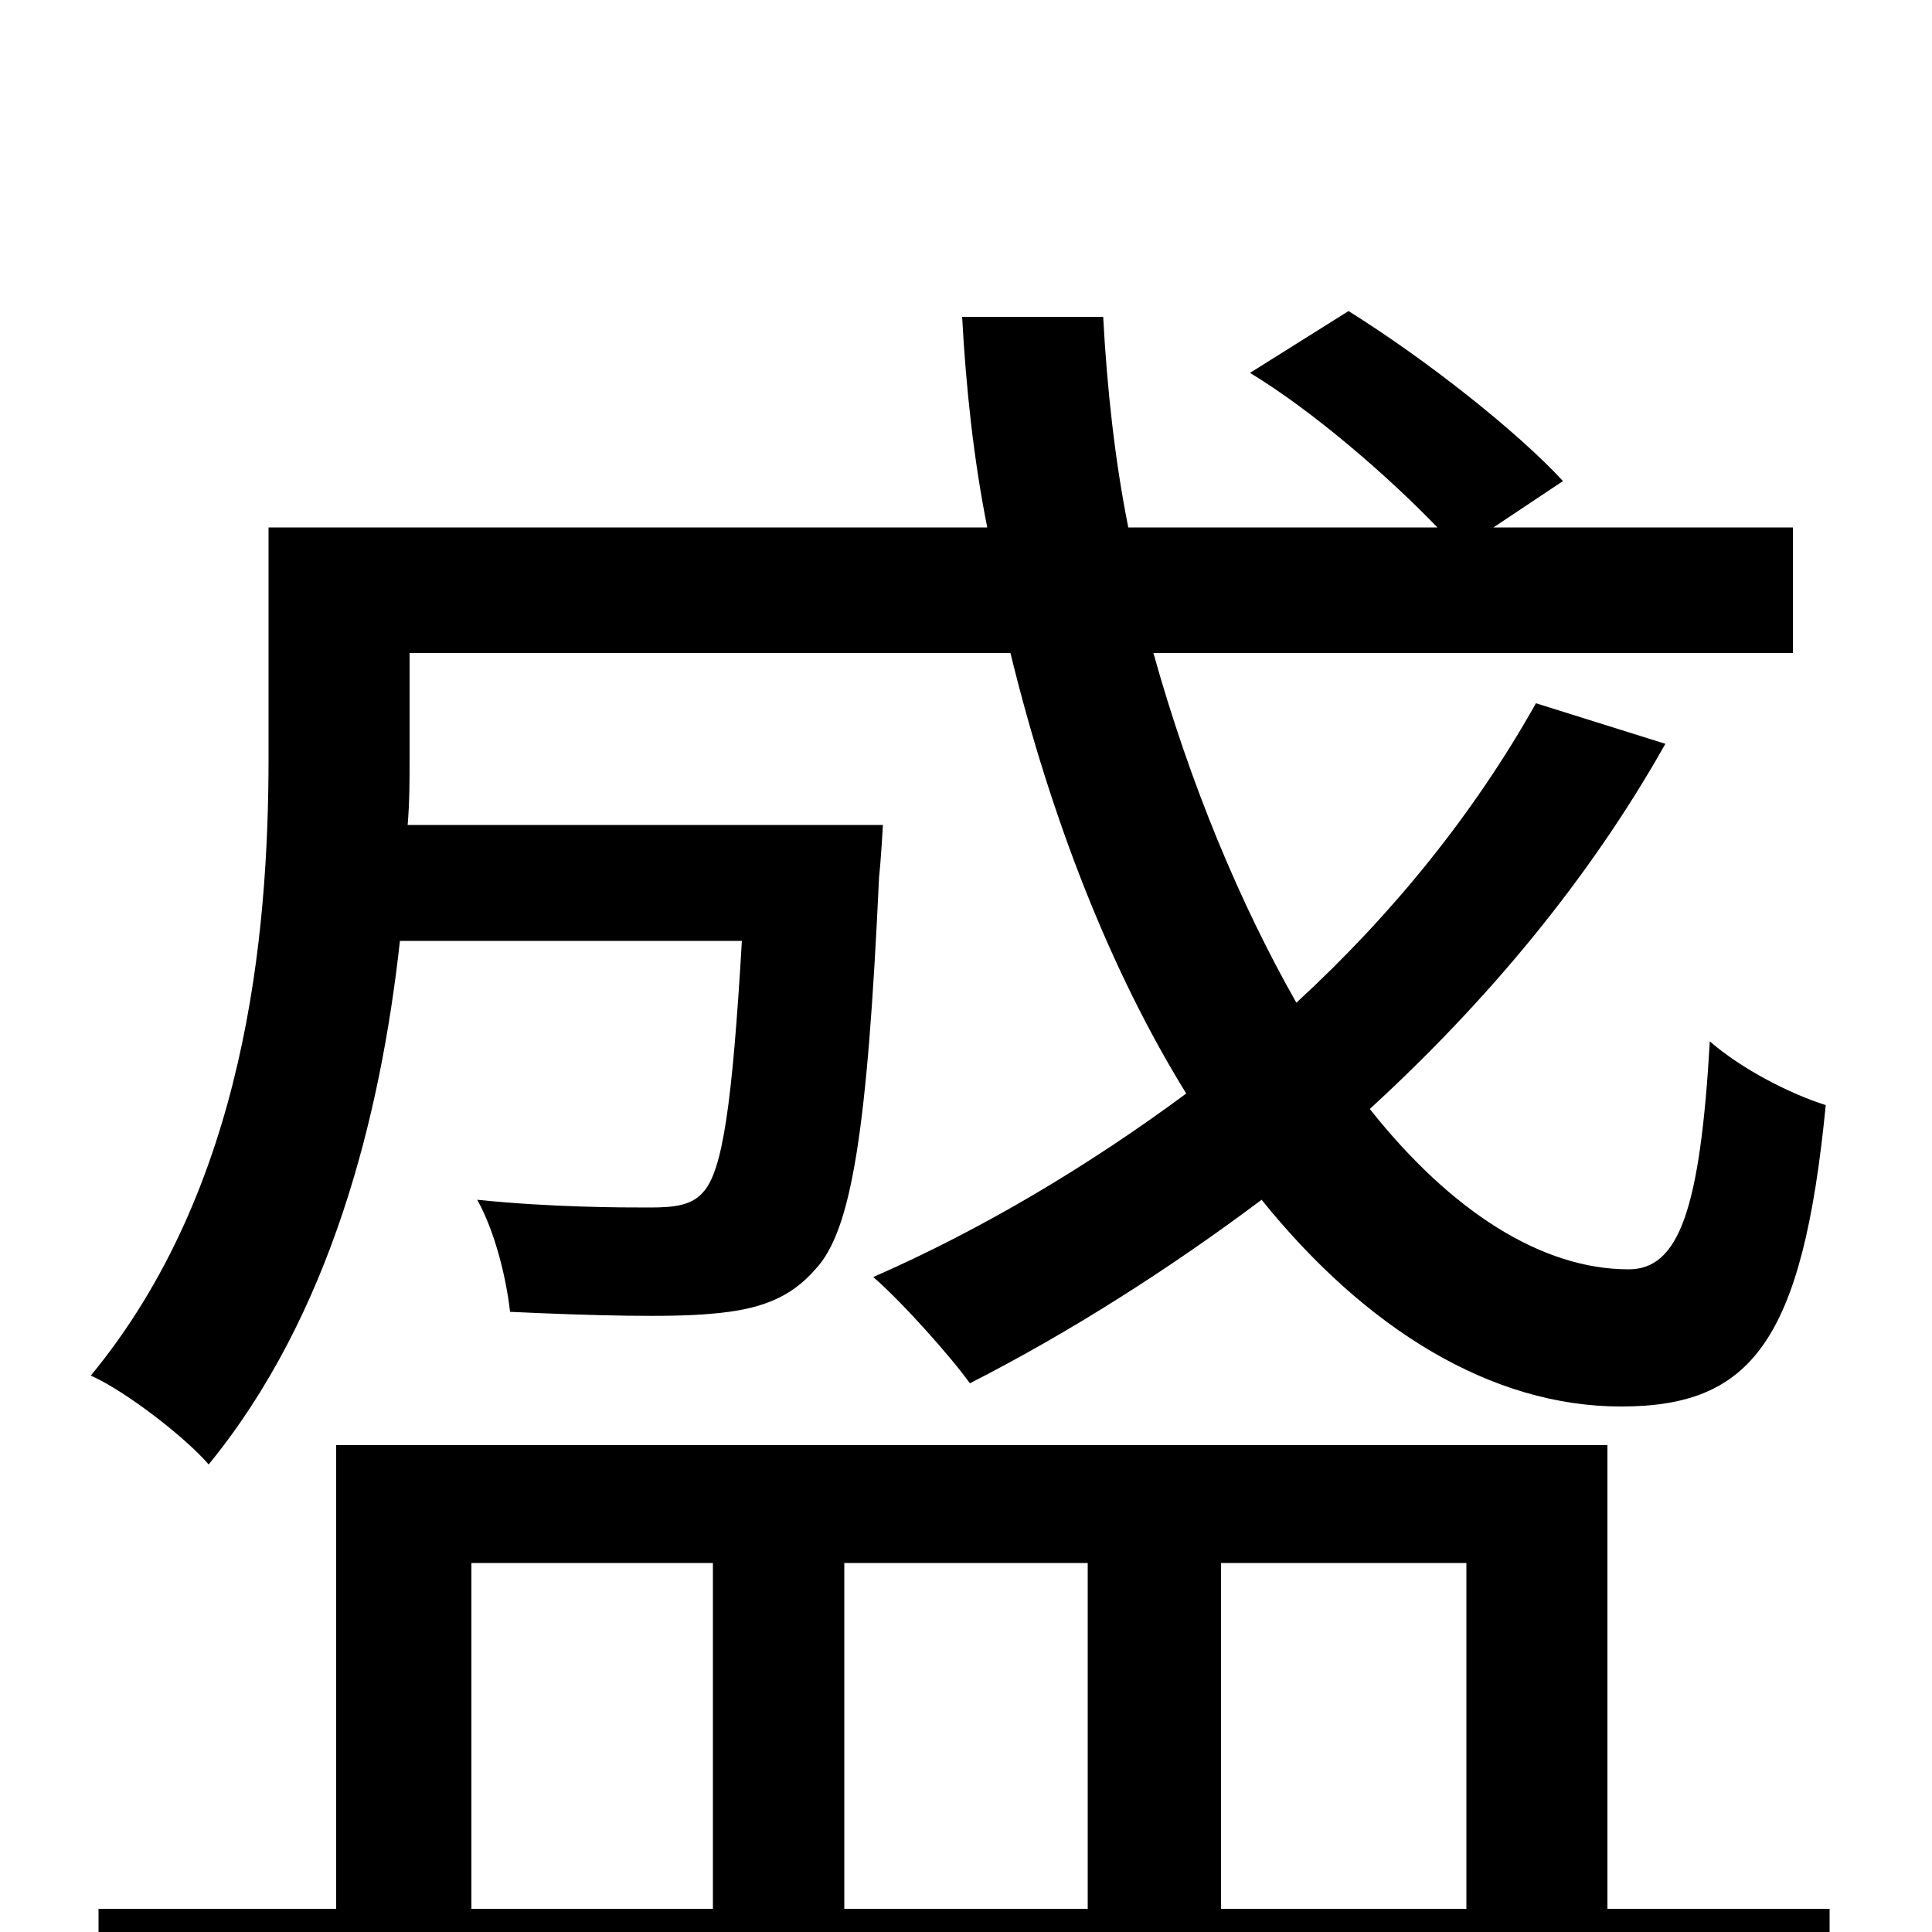 <svg xmlns="http://www.w3.org/2000/svg" viewBox="0 -1000 1000 1000">
	<path fill="#000000" d="M384 -513C379 -428 374 -394 364 -383C358 -376 349 -375 336 -375C322 -375 286 -375 247 -379C256 -363 262 -339 264 -321C307 -319 347 -318 368 -320C393 -322 409 -328 422 -343C441 -363 449 -416 455 -546C456 -555 457 -573 457 -573H211C212 -585 212 -596 212 -607V-662H523C544 -576 575 -497 614 -434C564 -397 509 -364 452 -339C467 -326 492 -298 502 -284C553 -310 605 -343 653 -379C707 -312 772 -272 839 -272C906 -272 933 -305 945 -428C926 -434 901 -447 885 -461C880 -374 869 -343 843 -343C798 -343 751 -373 709 -426C769 -481 822 -544 862 -615L795 -636C763 -579 721 -527 671 -481C642 -532 616 -594 597 -662H928V-727H773L809 -751C785 -777 738 -814 698 -839L647 -807C680 -787 719 -753 744 -727H584C577 -762 573 -799 571 -836H498C500 -799 504 -762 511 -727H139V-608C139 -515 127 -385 47 -288C65 -280 96 -256 108 -242C171 -319 197 -422 207 -513ZM244 -191H369V-12H244ZM563 -191V-12H437V-191ZM759 -191V-12H632V-191ZM832 -12V-252H174V-12H51V56H947V-12Z"/>
</svg>